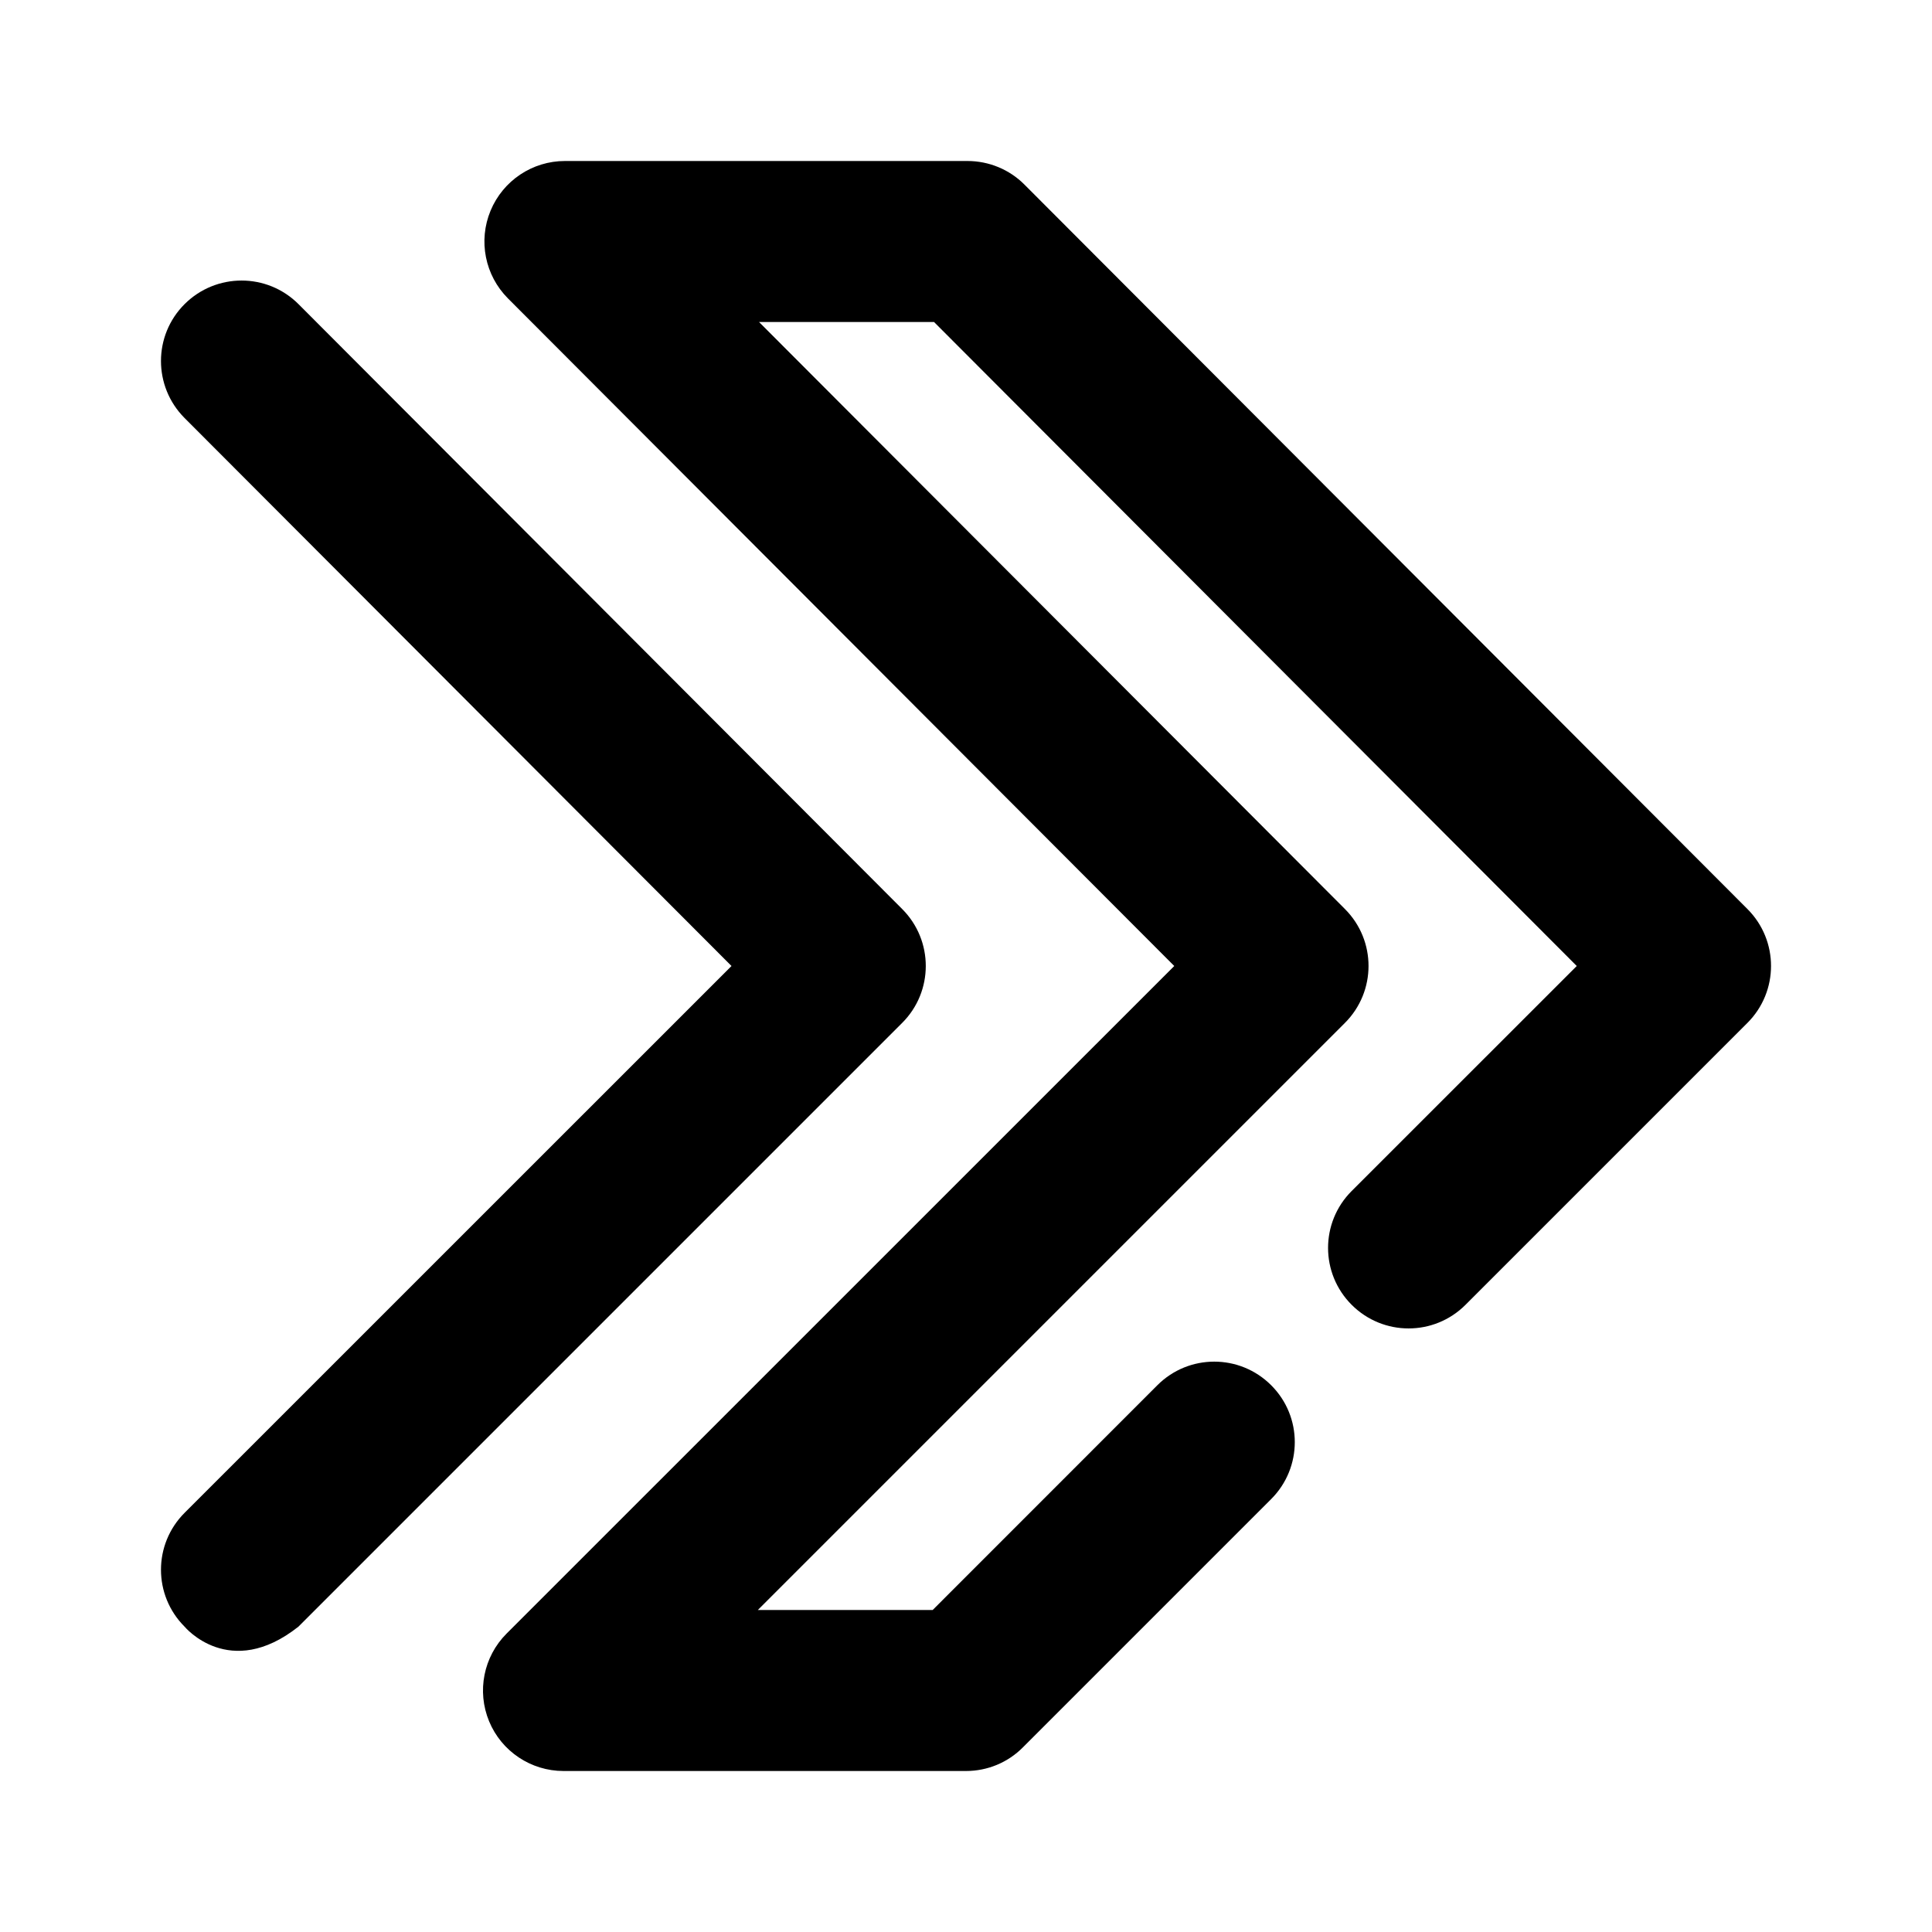 <?xml version="1.0" encoding="utf-8"?>
<!-- Generator: Adobe Illustrator 16.0.0, SVG Export Plug-In . SVG Version: 6.00 Build 0)  -->
<!DOCTYPE svg PUBLIC "-//W3C//DTD SVG 1.1//EN" "http://www.w3.org/Graphics/SVG/1.1/DTD/svg11.dtd">
<svg version="1.1" id="Icons" xmlns="http://www.w3.org/2000/svg" xmlns:xlink="http://www.w3.org/1999/xlink" x="0px" y="0px"
	 width="24px" height="24px" viewBox="0 0 24 24" enable-background="new 0 0 24 24" xml:space="preserve">
<path id="Angle-double-right_1_" d="M12,22H7c-0.404,0-0.77-0.244-0.924-0.617c-0.155-0.374-0.069-0.804,0.217-1.09L14.587,12
	L6.31,3.707C6.024,3.42,5.939,2.99,6.094,2.617C6.249,2.244,6.613,2,7.018,2h5c0.266,0,0.521,0.105,0.708,0.293l8.982,9
	c0.39,0.391,0.39,1.023-0.001,1.414l-3.502,3.502c-0.391,0.391-1.023,0.391-1.414,0s-0.391-1.023,0-1.414L19.587,12l-7.984-8H9.429
	l7.279,7.293c0.39,0.391,0.39,1.023-0.001,1.414L9.414,20h2.172l2.791-2.792c0.391-0.391,1.023-0.391,1.414,0
	c0.391,0.39,0.391,1.023,0,1.414l-3.084,3.084C12.52,21.895,12.266,22,12,22z M3.707,20.207l7.5-7.5
	c0.391-0.39,0.391-1.023,0.001-1.414l-7.5-7.515C3.317,3.387,2.685,3.388,2.294,3.777c-0.392,0.39-0.392,1.023-0.002,1.415L9.087,12
	l-6.794,6.793c-0.391,0.391-0.391,1.023,0,1.414C2.293,20.207,2.852,20.883,3.707,20.207z"/>
</svg>
